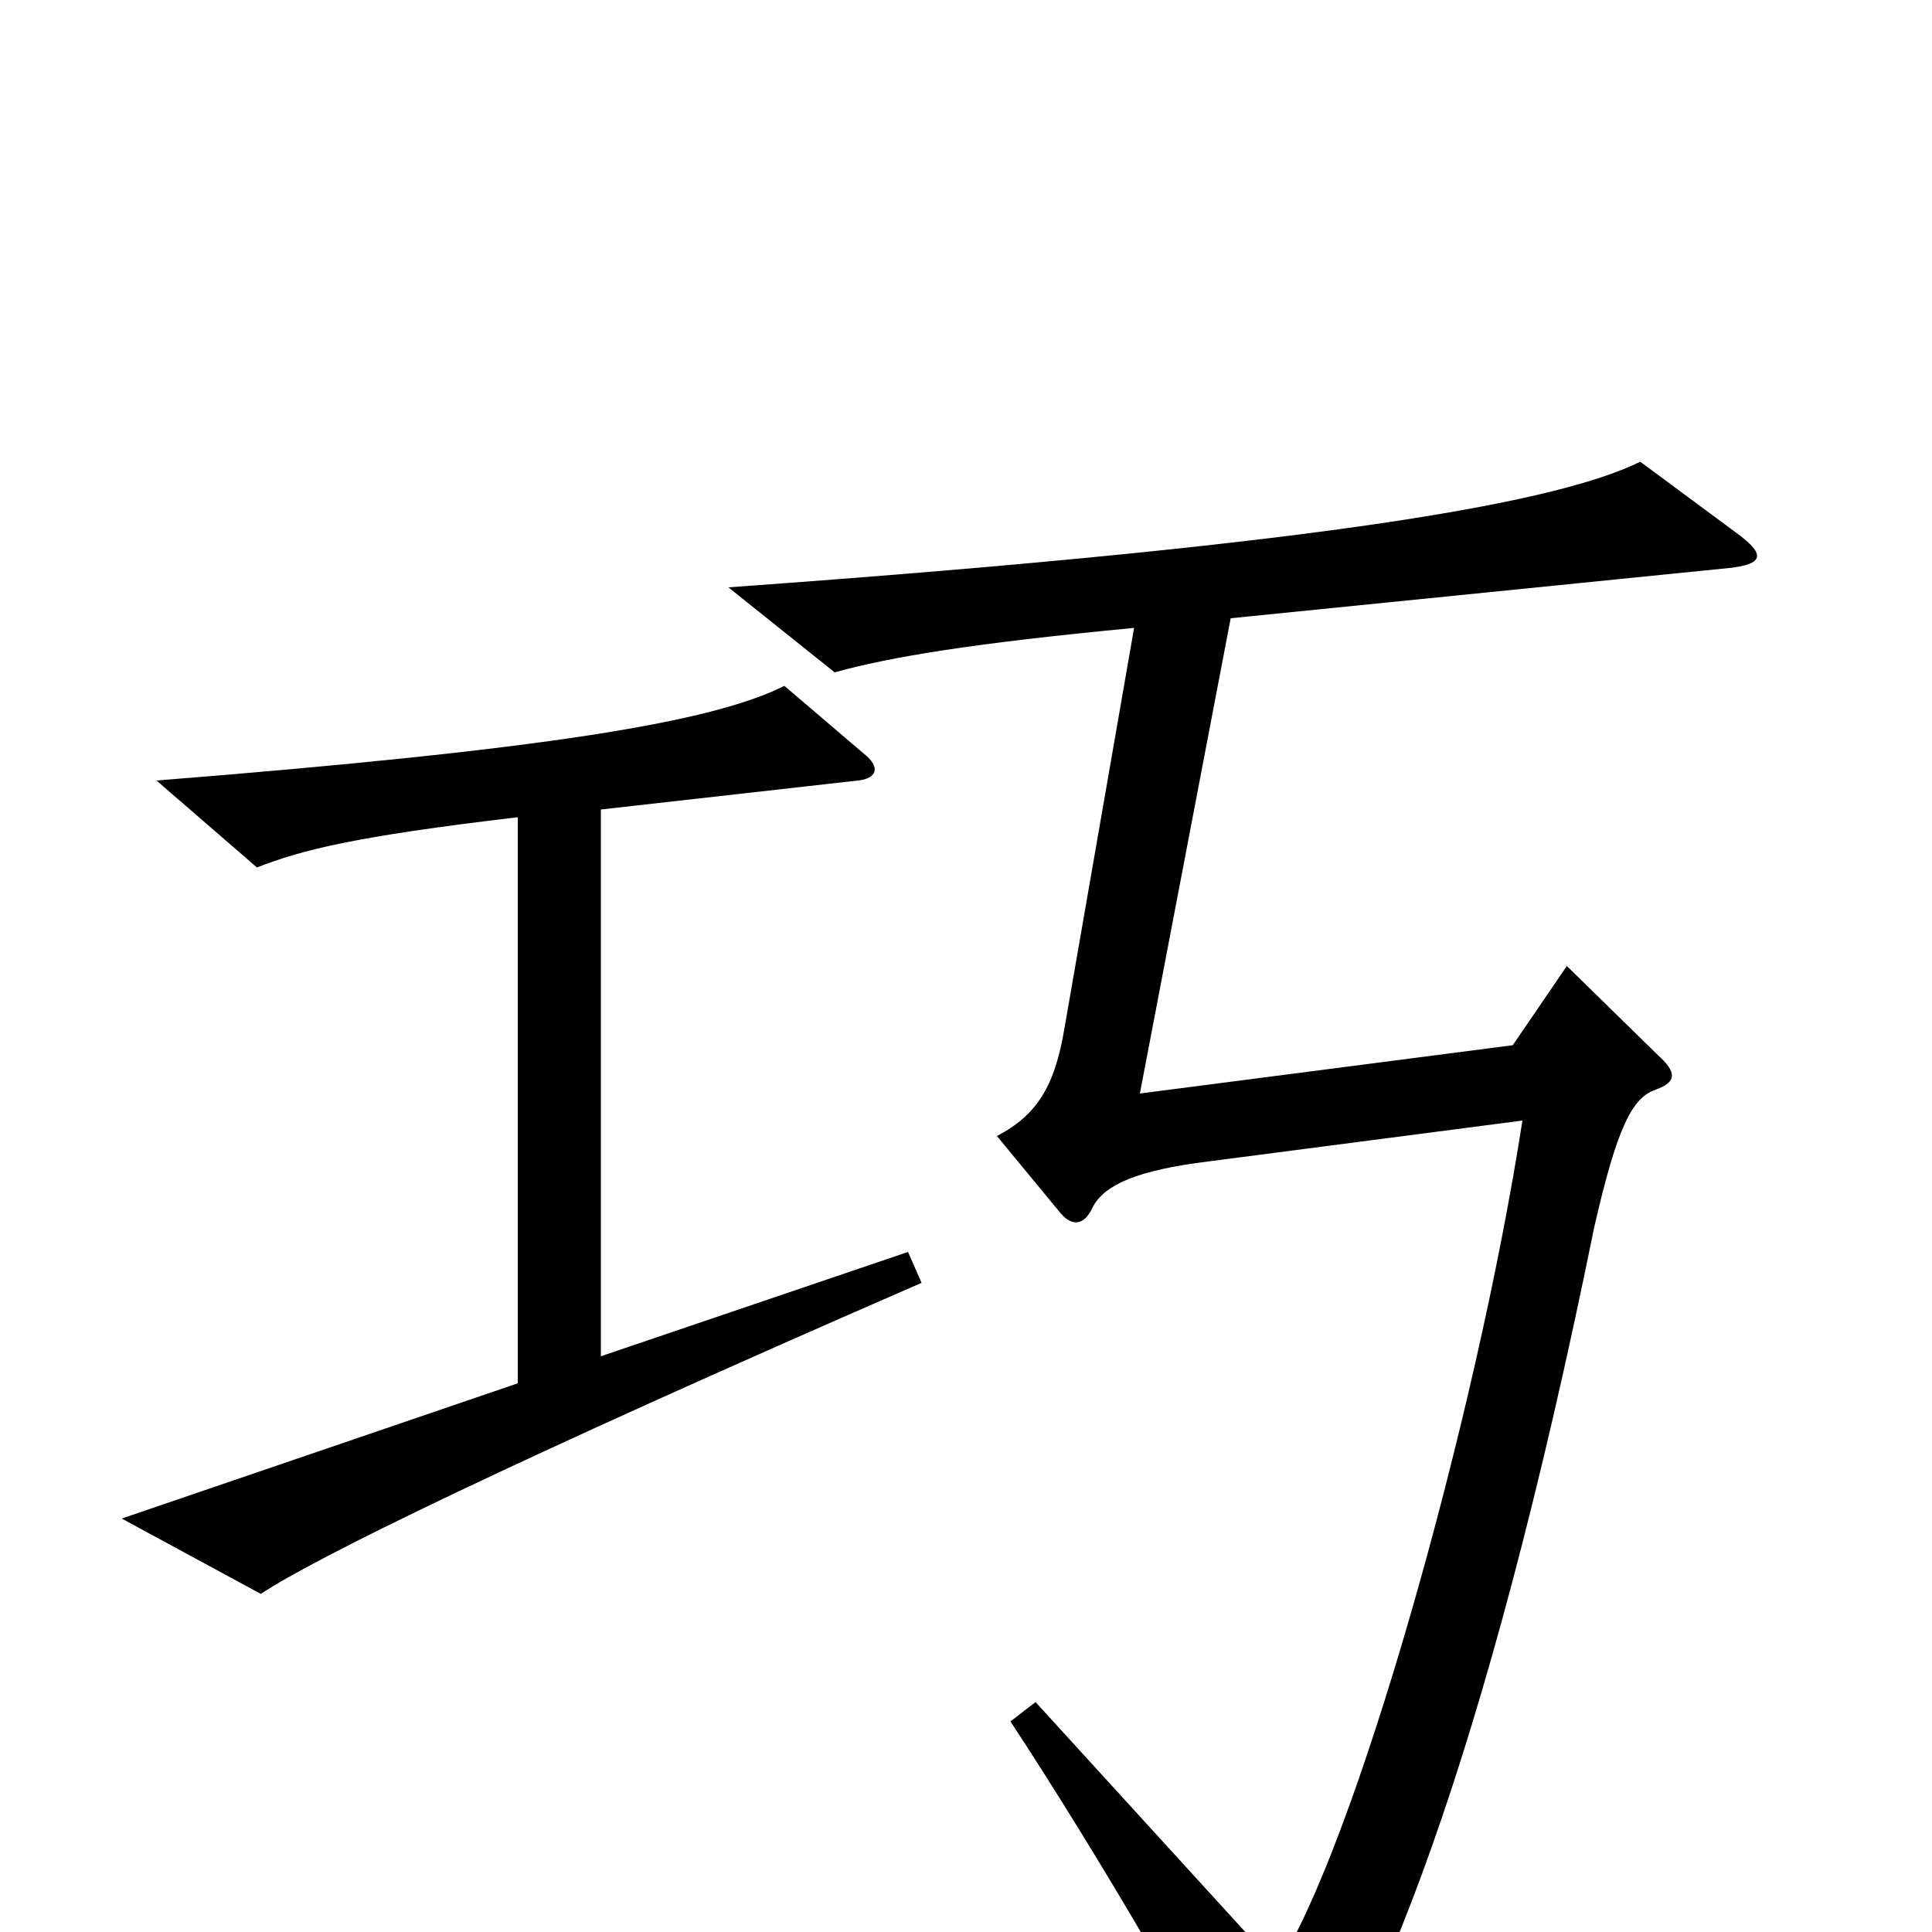 <svg xmlns="http://www.w3.org/2000/svg" viewBox="0 -1000 1000 1000">
	<path fill="#000000" d="M477 -336L470 -352L311 -298V-581L444 -596C454 -597 456 -603 447 -610L406 -645C368 -626 282 -612 81 -596L133 -551C156 -560 183 -567 268 -577V-284L63 -214L135 -175C162 -193 261 -242 477 -336ZM899 -724L849 -761C808 -741 698 -719 377 -696L432 -652C461 -660 503 -667 587 -675L551 -468C546 -438 537 -423 516 -412L549 -372C555 -365 561 -366 565 -374C570 -385 584 -393 619 -398L788 -420C764 -265 701 -43 661 18L536 -119L523 -109C571 -36 622 53 650 106C654 115 659 116 665 109C710 57 769 -88 825 -364C837 -417 845 -432 857 -436C868 -440 868 -445 858 -454L811 -500L783 -459L590 -434L637 -680L895 -706C913 -708 914 -713 899 -724Z"/>
</svg>